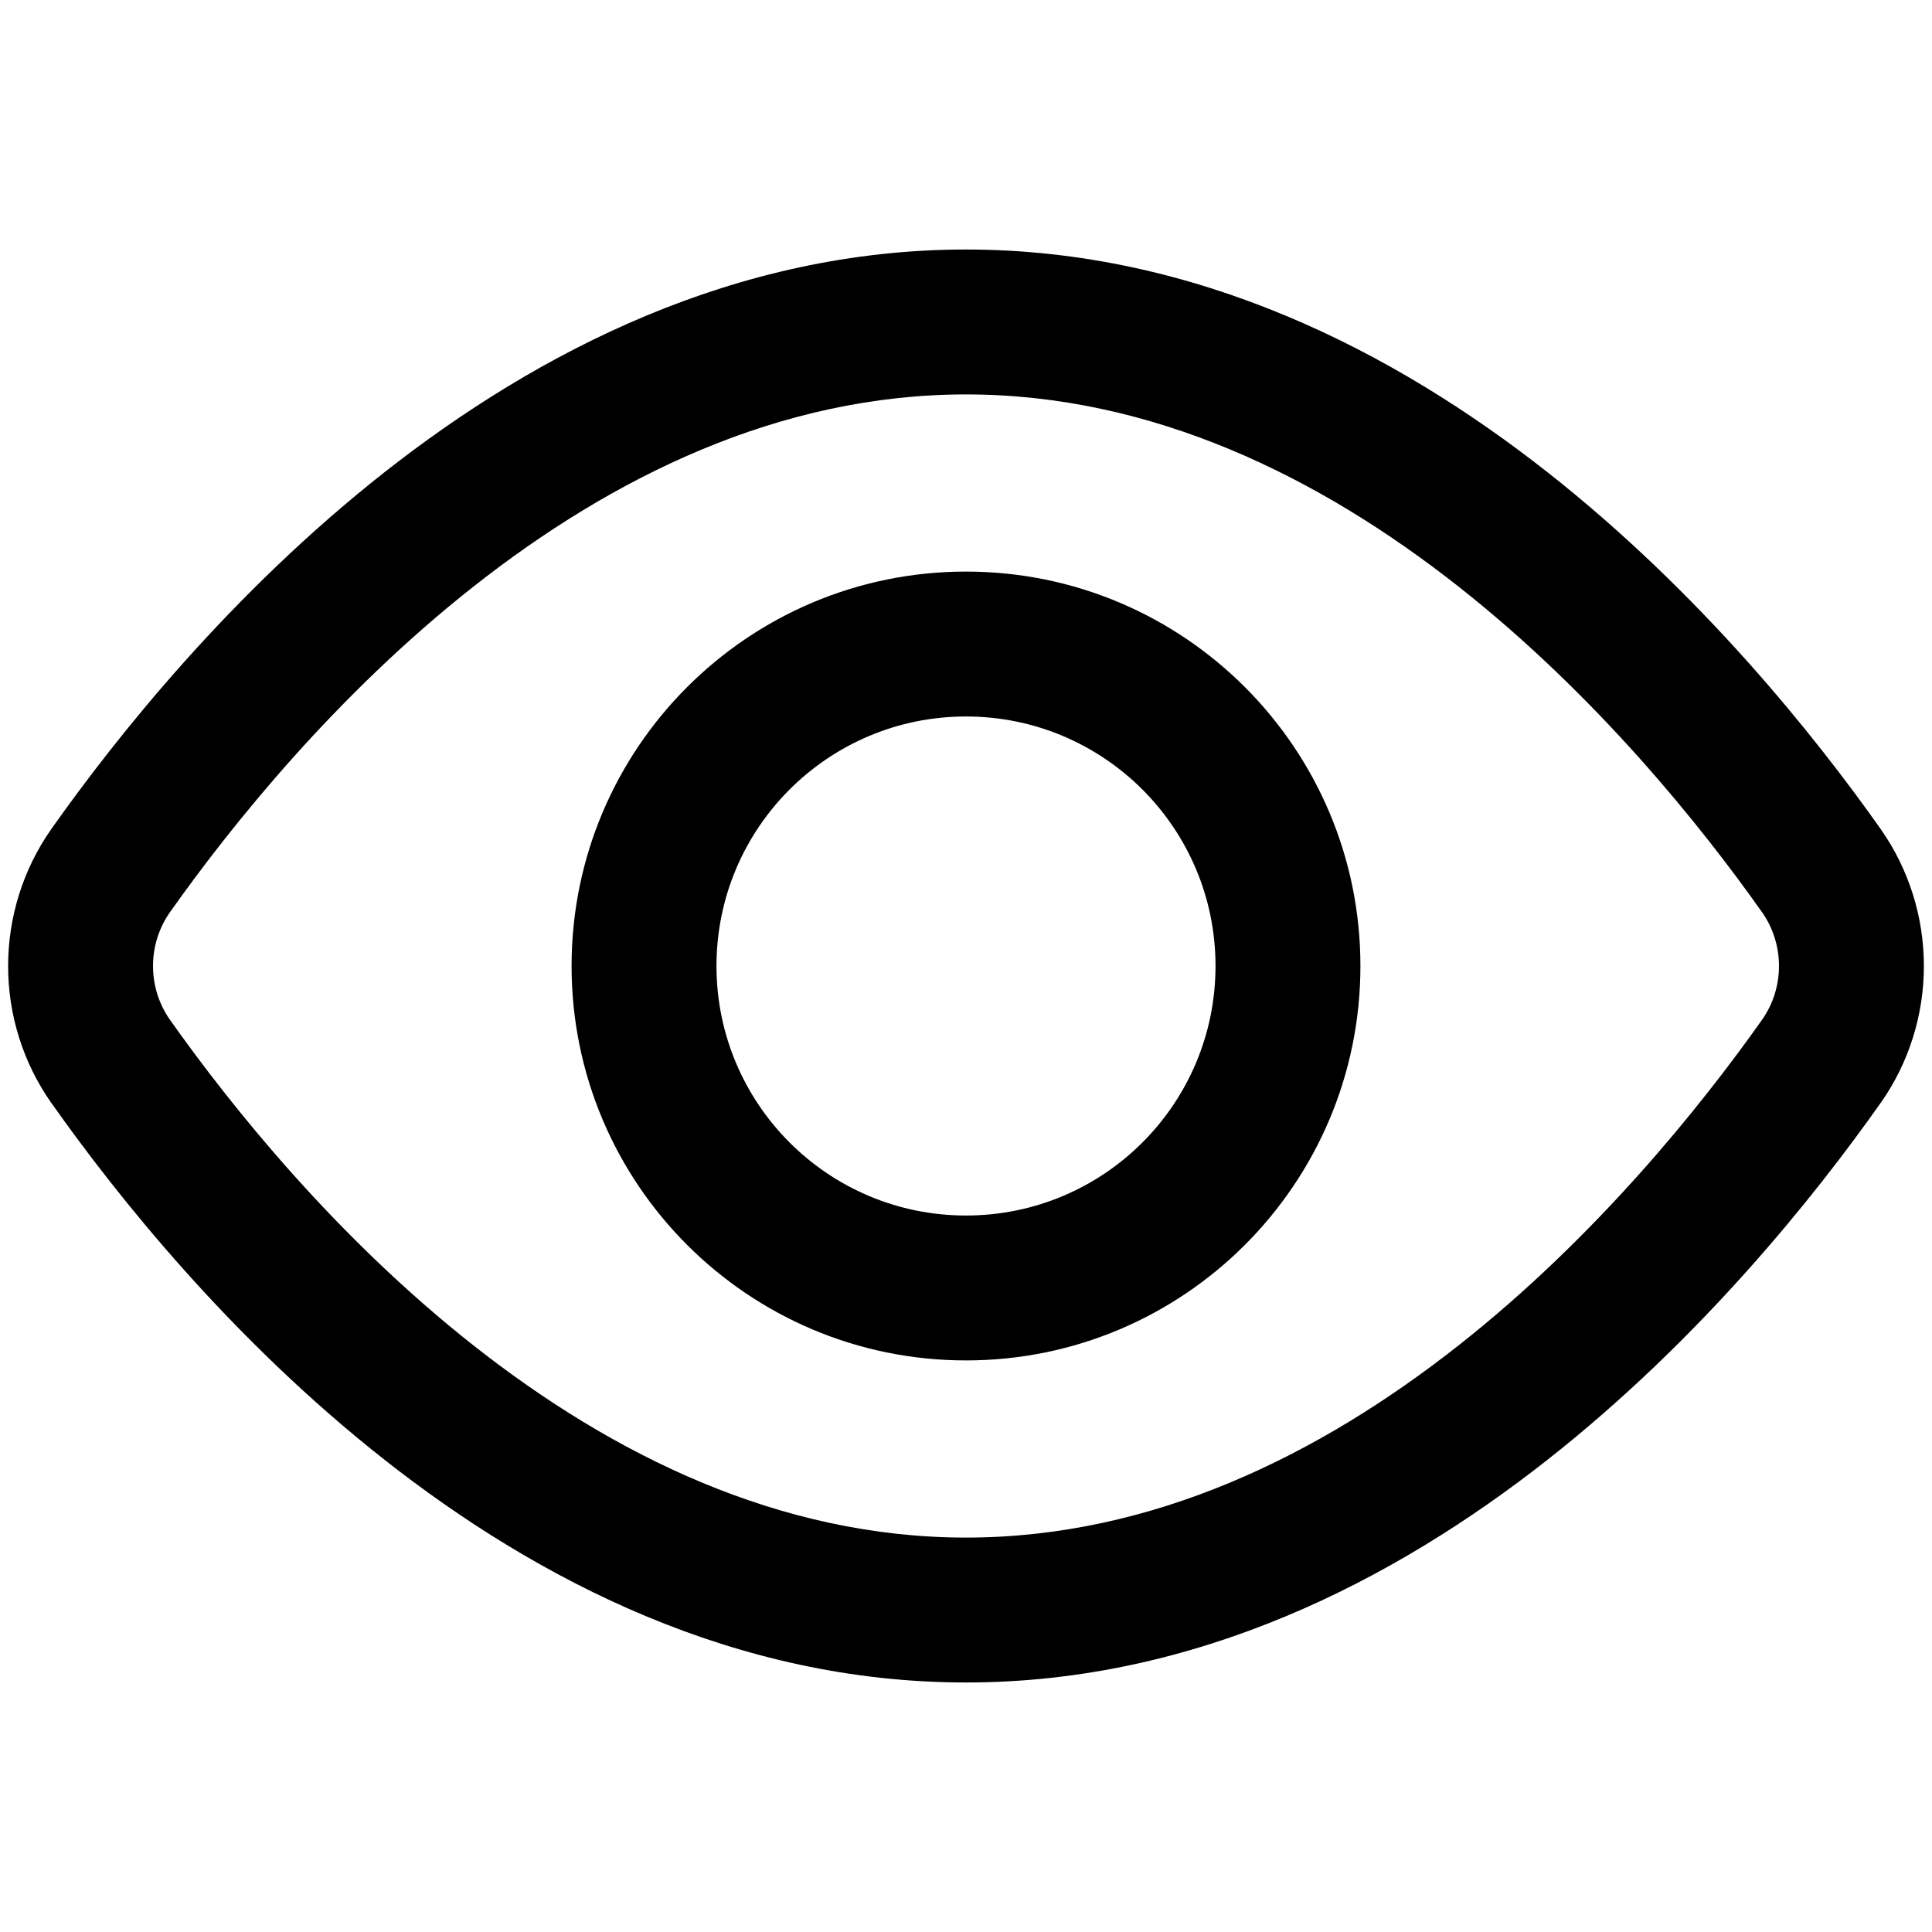 <svg width="20px" height="20px" viewBox="0 0 20 20" fill="none" xmlns="http://www.w3.org/2000/svg"><path fill-rule="evenodd" clip-rule="evenodd" d="M1.584 10C1.584 9.802 1.644 9.608 1.758 9.445C2.391 8.55 3.477 7.193 4.908 6.067C6.342 4.939 8.069 4.083 10 4.083C11.931 4.083 13.658 4.939 15.092 6.067C16.523 7.193 17.609 8.549 18.242 9.445C18.356 9.608 18.416 9.802 18.416 10C18.416 10.198 18.356 10.392 18.242 10.555C17.609 11.45 16.523 12.807 15.092 13.933C13.658 15.061 11.931 15.917 10 15.917C8.069 15.917 6.342 15.061 4.908 13.933C3.477 12.807 2.391 11.45 1.758 10.555C1.644 10.392 1.584 10.198 1.584 10ZM10 2.583C7.614 2.583 5.568 3.64 3.981 4.888C2.392 6.138 1.21 7.621 0.532 8.581L0.532 8.581L0.53 8.584C0.239 8.999 0.084 9.494 0.084 10C0.084 10.507 0.239 11.001 0.53 11.416L0.53 11.416L0.532 11.418C1.21 12.379 2.392 13.862 3.981 15.112C5.568 16.36 7.614 17.417 10 17.417C12.386 17.417 14.432 16.36 16.019 15.112C17.608 13.862 18.79 12.379 19.468 11.418L19.47 11.416C19.761 11.001 19.916 10.507 19.916 10C19.916 9.494 19.761 8.999 19.47 8.584L19.468 8.581C18.79 7.621 17.608 6.138 16.019 4.888C14.432 3.64 12.386 2.583 10 2.583ZM7.417 10C7.417 8.573 8.573 7.417 10 7.417C11.427 7.417 12.583 8.573 12.583 10C12.583 11.427 11.427 12.583 10 12.583C8.573 12.583 7.417 11.427 7.417 10ZM10 5.917C7.745 5.917 5.917 7.745 5.917 10C5.917 12.255 7.745 14.083 10 14.083C12.255 14.083 14.083 12.255 14.083 10C14.083 7.745 12.255 5.917 10 5.917Z" fill="currentColor"></path></svg>